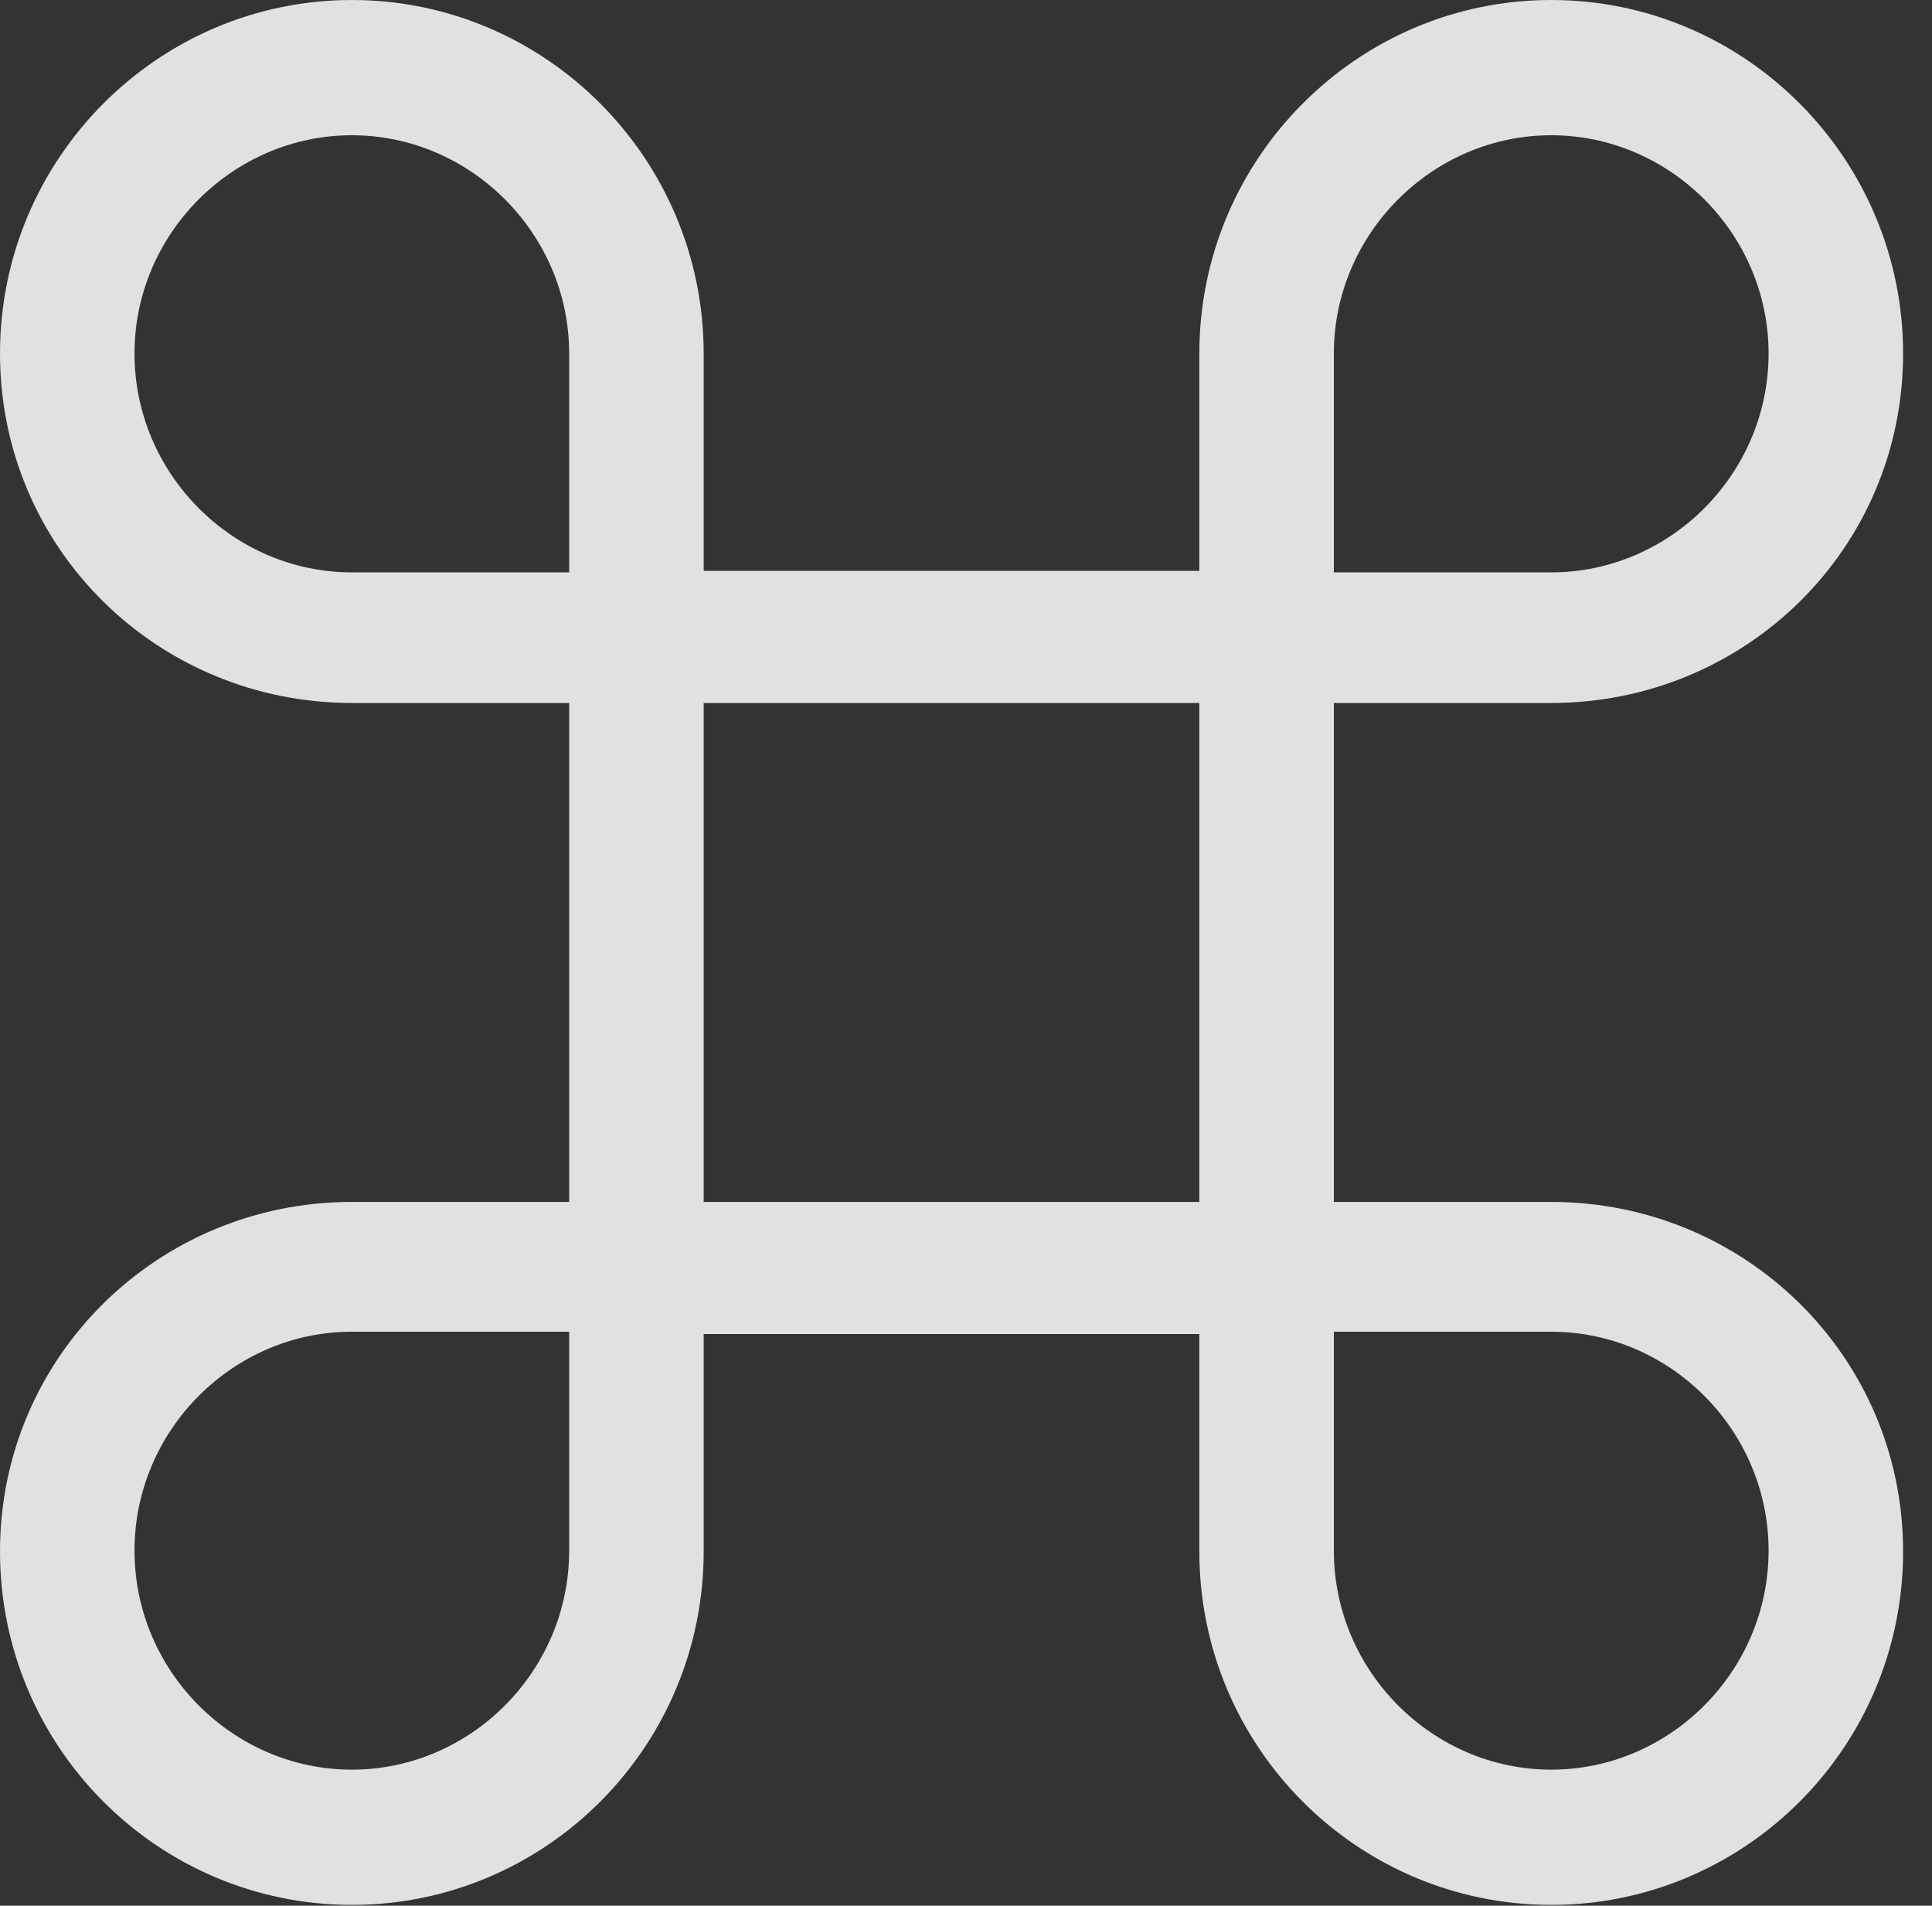 <?xml version="1.0" encoding="UTF-8"?>
<!--Generator: Apple Native CoreSVG 326-->
<!DOCTYPE svg
PUBLIC "-//W3C//DTD SVG 1.1//EN"
       "http://www.w3.org/Graphics/SVG/1.1/DTD/svg11.dtd">
<svg version="1.1" xmlns="http://www.w3.org/2000/svg" xmlns:xlink="http://www.w3.org/1999/xlink" viewBox="0 0 24.131 23.799">
 <rect x="0" y="0" width="24.131" height="23.799" fill="#333333" stroke="none"/>
 <g>
  <rect height="23.799" opacity="0" width="24.131" x="0" y="0"/>
  <path d="M7.109 8.779L7.109 15.01L4.395 15.01C1.973 15.01 0 16.943 0 19.375C0 21.816 1.973 23.789 4.395 23.789C6.816 23.789 8.789 21.816 8.789 19.375L8.789 16.66L14.98 16.66L14.98 19.375C14.98 21.816 16.953 23.789 19.375 23.789C21.797 23.789 23.77 21.816 23.77 19.375C23.77 16.943 21.797 15.01 19.375 15.01L16.66 15.01L16.66 8.779L19.375 8.779C21.797 8.779 23.77 6.855 23.77 4.414C23.77 1.982 21.797 0 19.375 0C16.953 0 14.98 1.982 14.98 4.414L14.98 7.129L8.789 7.129L8.789 4.414C8.789 1.982 6.816 0 4.395 0C1.973 0 0 1.982 0 4.414C0 6.855 1.973 8.779 4.395 8.779ZM4.395 7.148C2.91 7.148 1.68 5.918 1.68 4.414C1.68 2.92 2.91 1.689 4.395 1.689C5.879 1.689 7.109 2.92 7.109 4.414L7.109 7.148ZM19.375 7.148L16.66 7.148L16.66 4.414C16.66 2.92 17.891 1.689 19.375 1.689C20.859 1.689 22.09 2.92 22.09 4.414C22.09 5.918 20.859 7.148 19.375 7.148ZM8.789 15.01L8.789 8.779L14.98 8.779L14.98 15.01ZM4.395 16.631L7.109 16.631L7.109 19.365C7.109 20.869 5.879 22.1 4.395 22.1C2.91 22.1 1.68 20.869 1.68 19.365C1.68 17.861 2.91 16.631 4.395 16.631ZM19.375 16.631C20.859 16.631 22.09 17.861 22.09 19.365C22.09 20.869 20.859 22.1 19.375 22.1C17.891 22.1 16.66 20.869 16.66 19.365L16.66 16.631Z" fill="white" fill-opacity="0.85"/>
 </g>
</svg>
